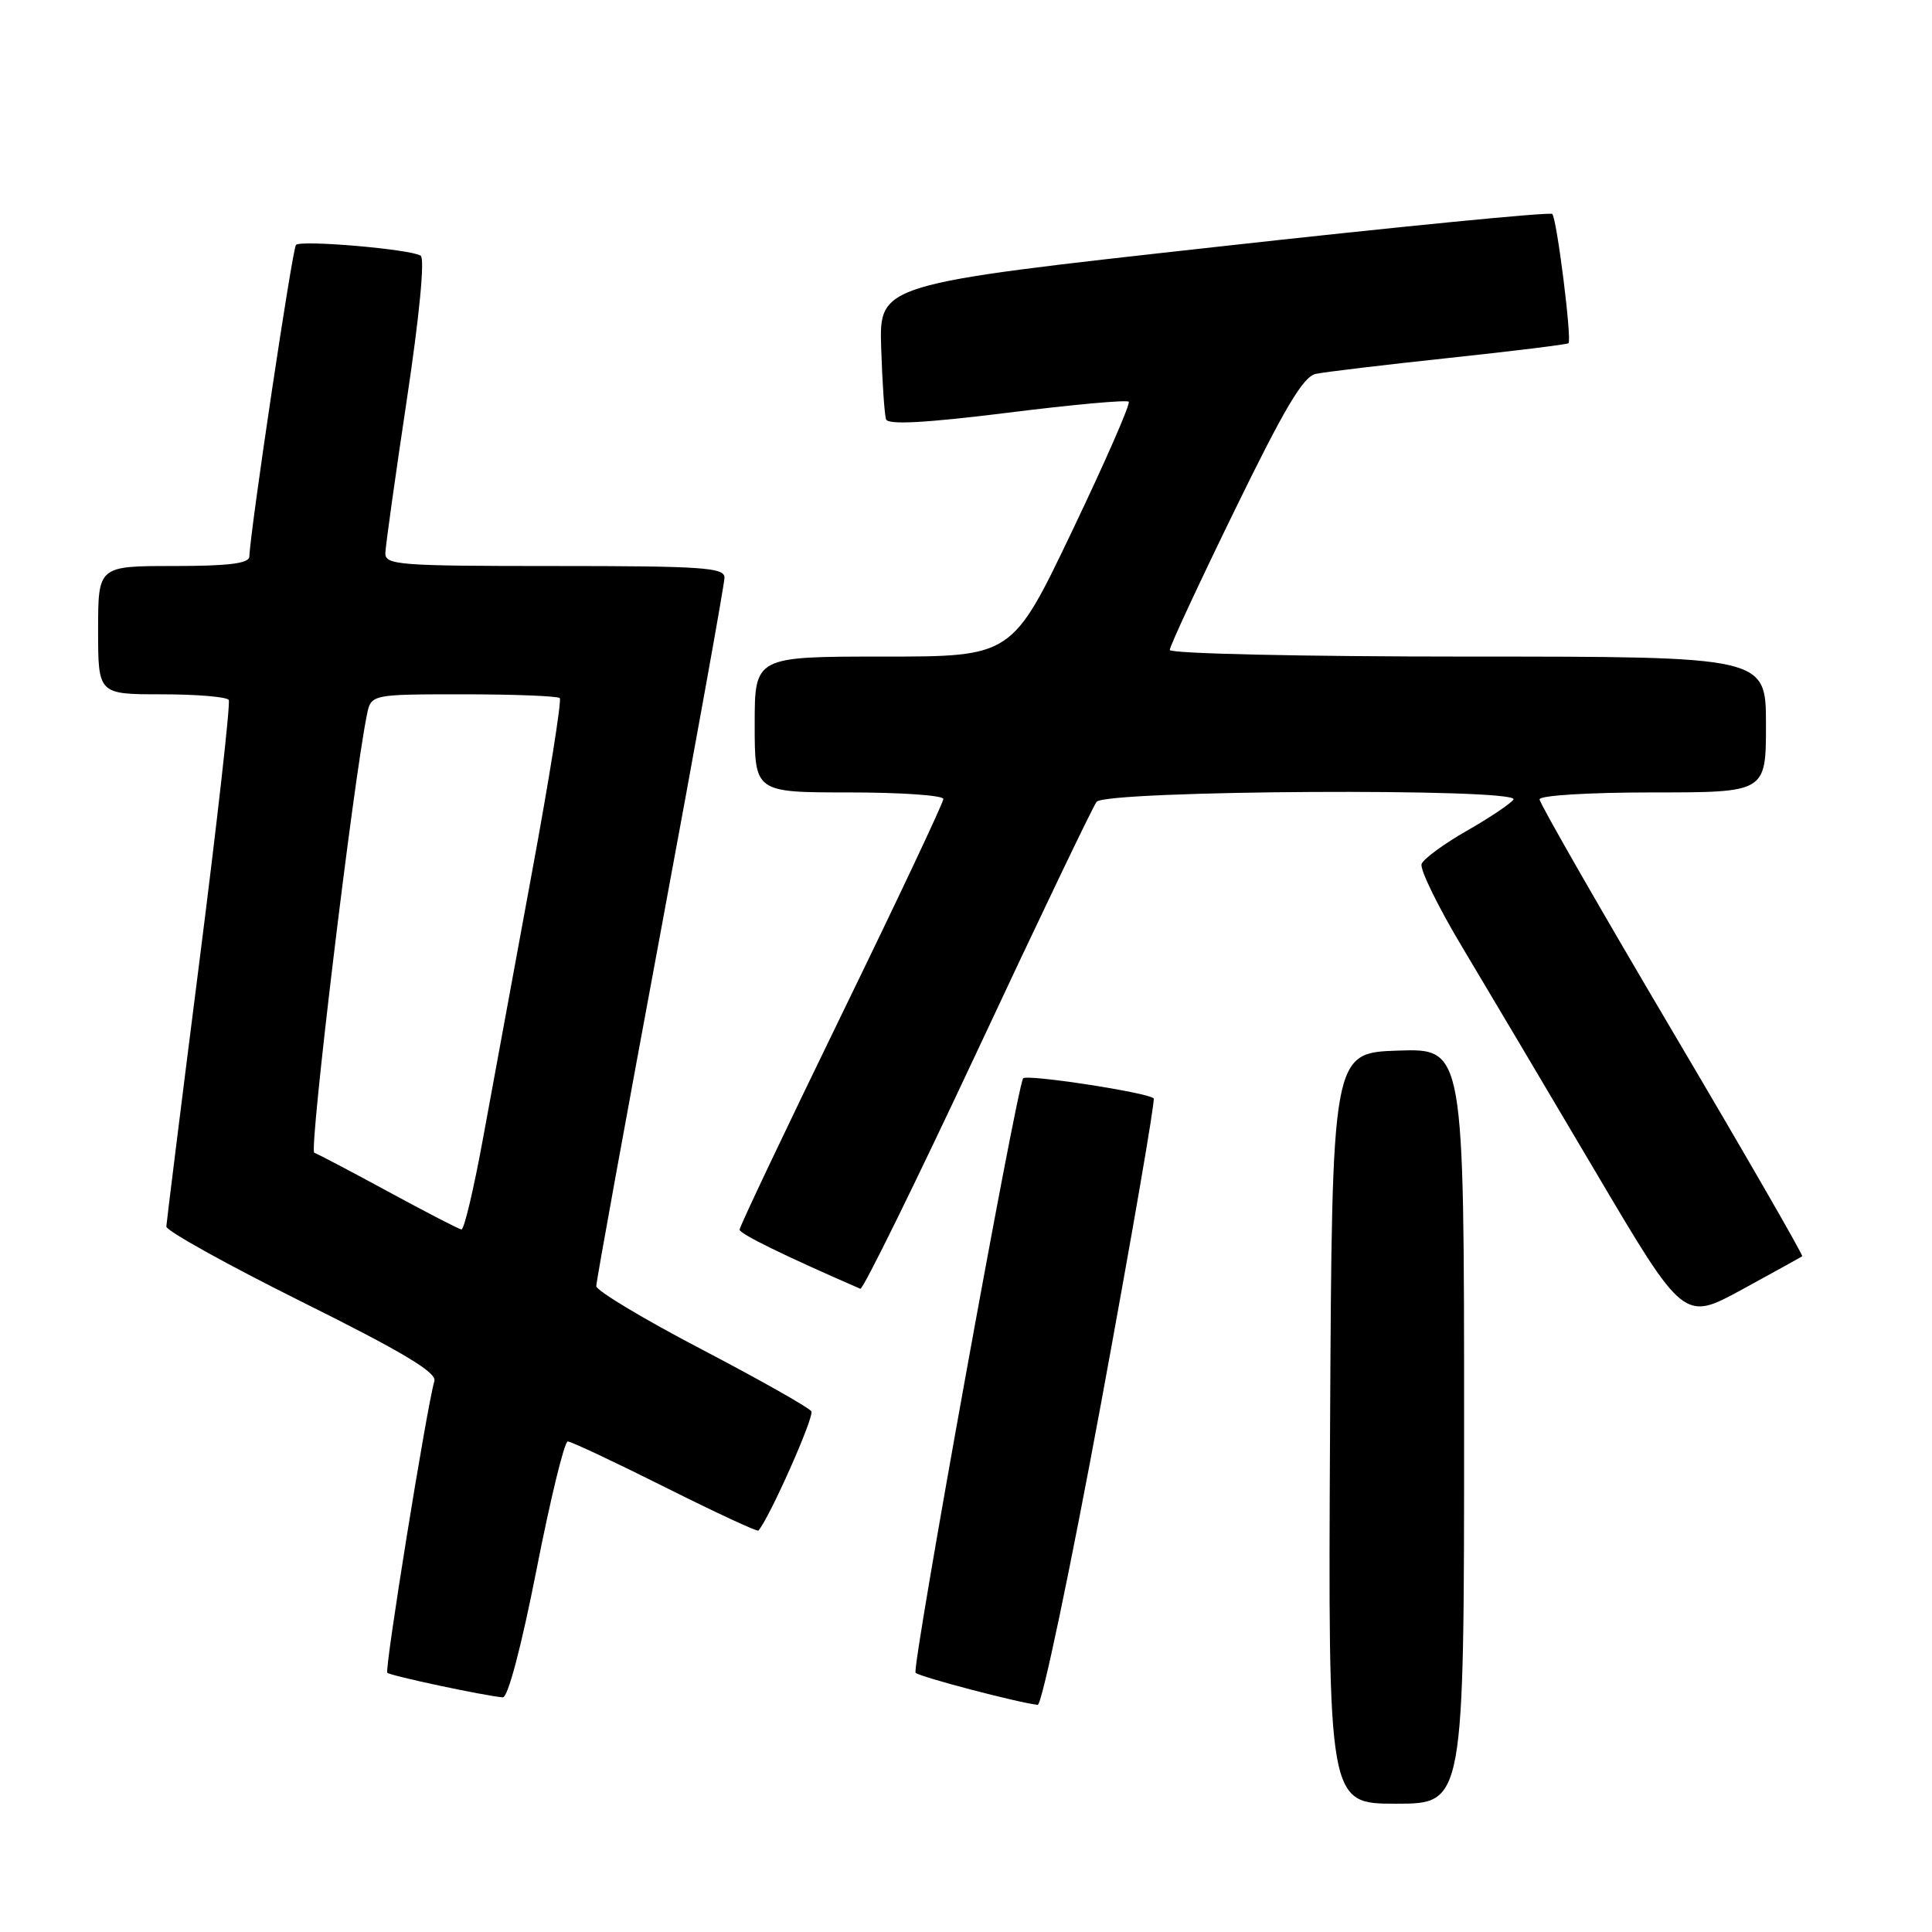 <?xml version="1.0" encoding="UTF-8" standalone="no"?>
<!DOCTYPE svg PUBLIC "-//W3C//DTD SVG 1.1//EN" "http://www.w3.org/Graphics/SVG/1.1/DTD/svg11.dtd" >
<svg xmlns="http://www.w3.org/2000/svg" xmlns:xlink="http://www.w3.org/1999/xlink" version="1.1" viewBox="0 0 256 256">
 <g >
 <path fill="currentColor"
d=" M 194.00 188.96 C 194.00 138.92 194.00 138.92 185.25 139.21 C 176.50 139.50 176.50 139.50 176.24 189.25 C 175.98 239.00 175.98 239.00 184.99 239.00 C 194.00 239.00 194.00 239.00 194.00 188.96 Z  M 145.89 185.97 C 149.95 163.95 153.09 145.76 152.87 145.54 C 152.10 144.76 135.94 142.29 135.57 142.89 C 134.65 144.40 120.77 221.10 121.32 221.65 C 121.86 222.20 134.95 225.63 137.50 225.90 C 138.05 225.95 141.82 207.98 145.89 185.97 Z  M 71.09 208.00 C 72.92 198.65 74.79 191.00 75.23 191.00 C 75.67 191.00 81.47 193.73 88.12 197.06 C 94.77 200.39 100.34 202.98 100.49 202.81 C 101.95 201.17 107.93 187.70 107.51 187.01 C 107.20 186.51 100.66 182.82 92.98 178.80 C 85.30 174.79 79.02 171.02 79.01 170.42 C 79.00 169.83 82.83 148.81 87.50 123.70 C 92.17 98.60 96.00 77.37 96.00 76.53 C 96.00 75.20 93.03 75.00 73.50 75.00 C 52.71 75.00 51.00 74.87 51.06 73.25 C 51.10 72.29 52.37 63.17 53.90 53.00 C 55.58 41.85 56.31 34.25 55.74 33.88 C 54.44 33.02 39.90 31.77 39.22 32.45 C 38.74 32.93 33.16 70.26 33.04 73.75 C 33.01 74.66 30.31 75.00 23.00 75.00 C 13.00 75.00 13.00 75.00 13.00 83.50 C 13.00 92.00 13.00 92.00 21.44 92.00 C 26.08 92.00 30.08 92.34 30.31 92.75 C 30.55 93.16 28.79 108.80 26.41 127.50 C 24.03 146.20 22.07 161.96 22.04 162.52 C 22.02 163.08 30.10 167.57 40.00 172.50 C 53.26 179.09 57.88 181.85 57.56 182.98 C 56.52 186.58 50.93 221.27 51.32 221.65 C 51.72 222.05 64.18 224.70 66.62 224.91 C 67.30 224.96 69.08 218.21 71.09 208.00 Z  M 238.80 166.46 C 238.96 166.33 231.20 152.87 221.55 136.54 C 211.90 120.21 204.00 106.43 204.00 105.92 C 204.00 105.40 210.48 105.00 219.00 105.00 C 234.00 105.00 234.00 105.00 234.00 96.00 C 234.00 87.00 234.00 87.00 194.50 87.00 C 172.55 87.00 155.00 86.61 155.00 86.12 C 155.00 85.64 158.87 77.31 163.60 67.62 C 170.21 54.06 172.69 49.88 174.35 49.54 C 175.53 49.29 183.47 48.34 192.00 47.43 C 200.53 46.52 207.65 45.64 207.83 45.48 C 208.31 45.03 206.29 28.96 205.68 28.35 C 205.40 28.06 185.22 30.04 160.83 32.75 C 116.50 37.66 116.50 37.66 116.76 46.08 C 116.91 50.71 117.20 54.98 117.41 55.57 C 117.68 56.31 122.65 56.04 133.44 54.70 C 142.04 53.62 149.30 52.96 149.56 53.23 C 149.82 53.49 146.45 61.19 142.07 70.35 C 134.11 87.00 134.11 87.00 117.05 87.00 C 100.00 87.00 100.00 87.00 100.00 96.00 C 100.00 105.00 100.00 105.00 112.50 105.00 C 119.38 105.00 125.00 105.39 125.00 105.87 C 125.00 106.36 118.93 119.23 111.50 134.48 C 104.08 149.73 98.00 162.53 98.00 162.93 C 98.00 163.49 103.82 166.34 114.00 170.77 C 114.34 170.92 121.31 156.74 129.49 139.27 C 137.66 121.80 144.78 106.94 145.30 106.25 C 146.46 104.71 201.49 104.40 200.54 105.94 C 200.22 106.45 197.46 108.31 194.40 110.06 C 191.35 111.80 188.63 113.79 188.37 114.48 C 188.11 115.17 190.56 120.18 193.82 125.61 C 197.07 131.05 205.00 144.40 211.43 155.29 C 223.12 175.07 223.12 175.07 230.81 170.88 C 235.04 168.57 238.63 166.58 238.80 166.46 Z  M 51.50 157.93 C 46.55 155.24 42.11 152.91 41.64 152.74 C 40.93 152.48 46.77 103.85 48.61 94.75 C 49.16 92.00 49.16 92.00 61.41 92.00 C 68.15 92.00 73.89 92.23 74.17 92.50 C 74.44 92.78 72.78 103.24 70.46 115.75 C 68.15 128.26 65.25 144.01 64.02 150.75 C 62.79 157.49 61.50 162.96 61.14 162.91 C 60.79 162.86 56.45 160.62 51.50 157.93 Z "/>
</g>
</svg>